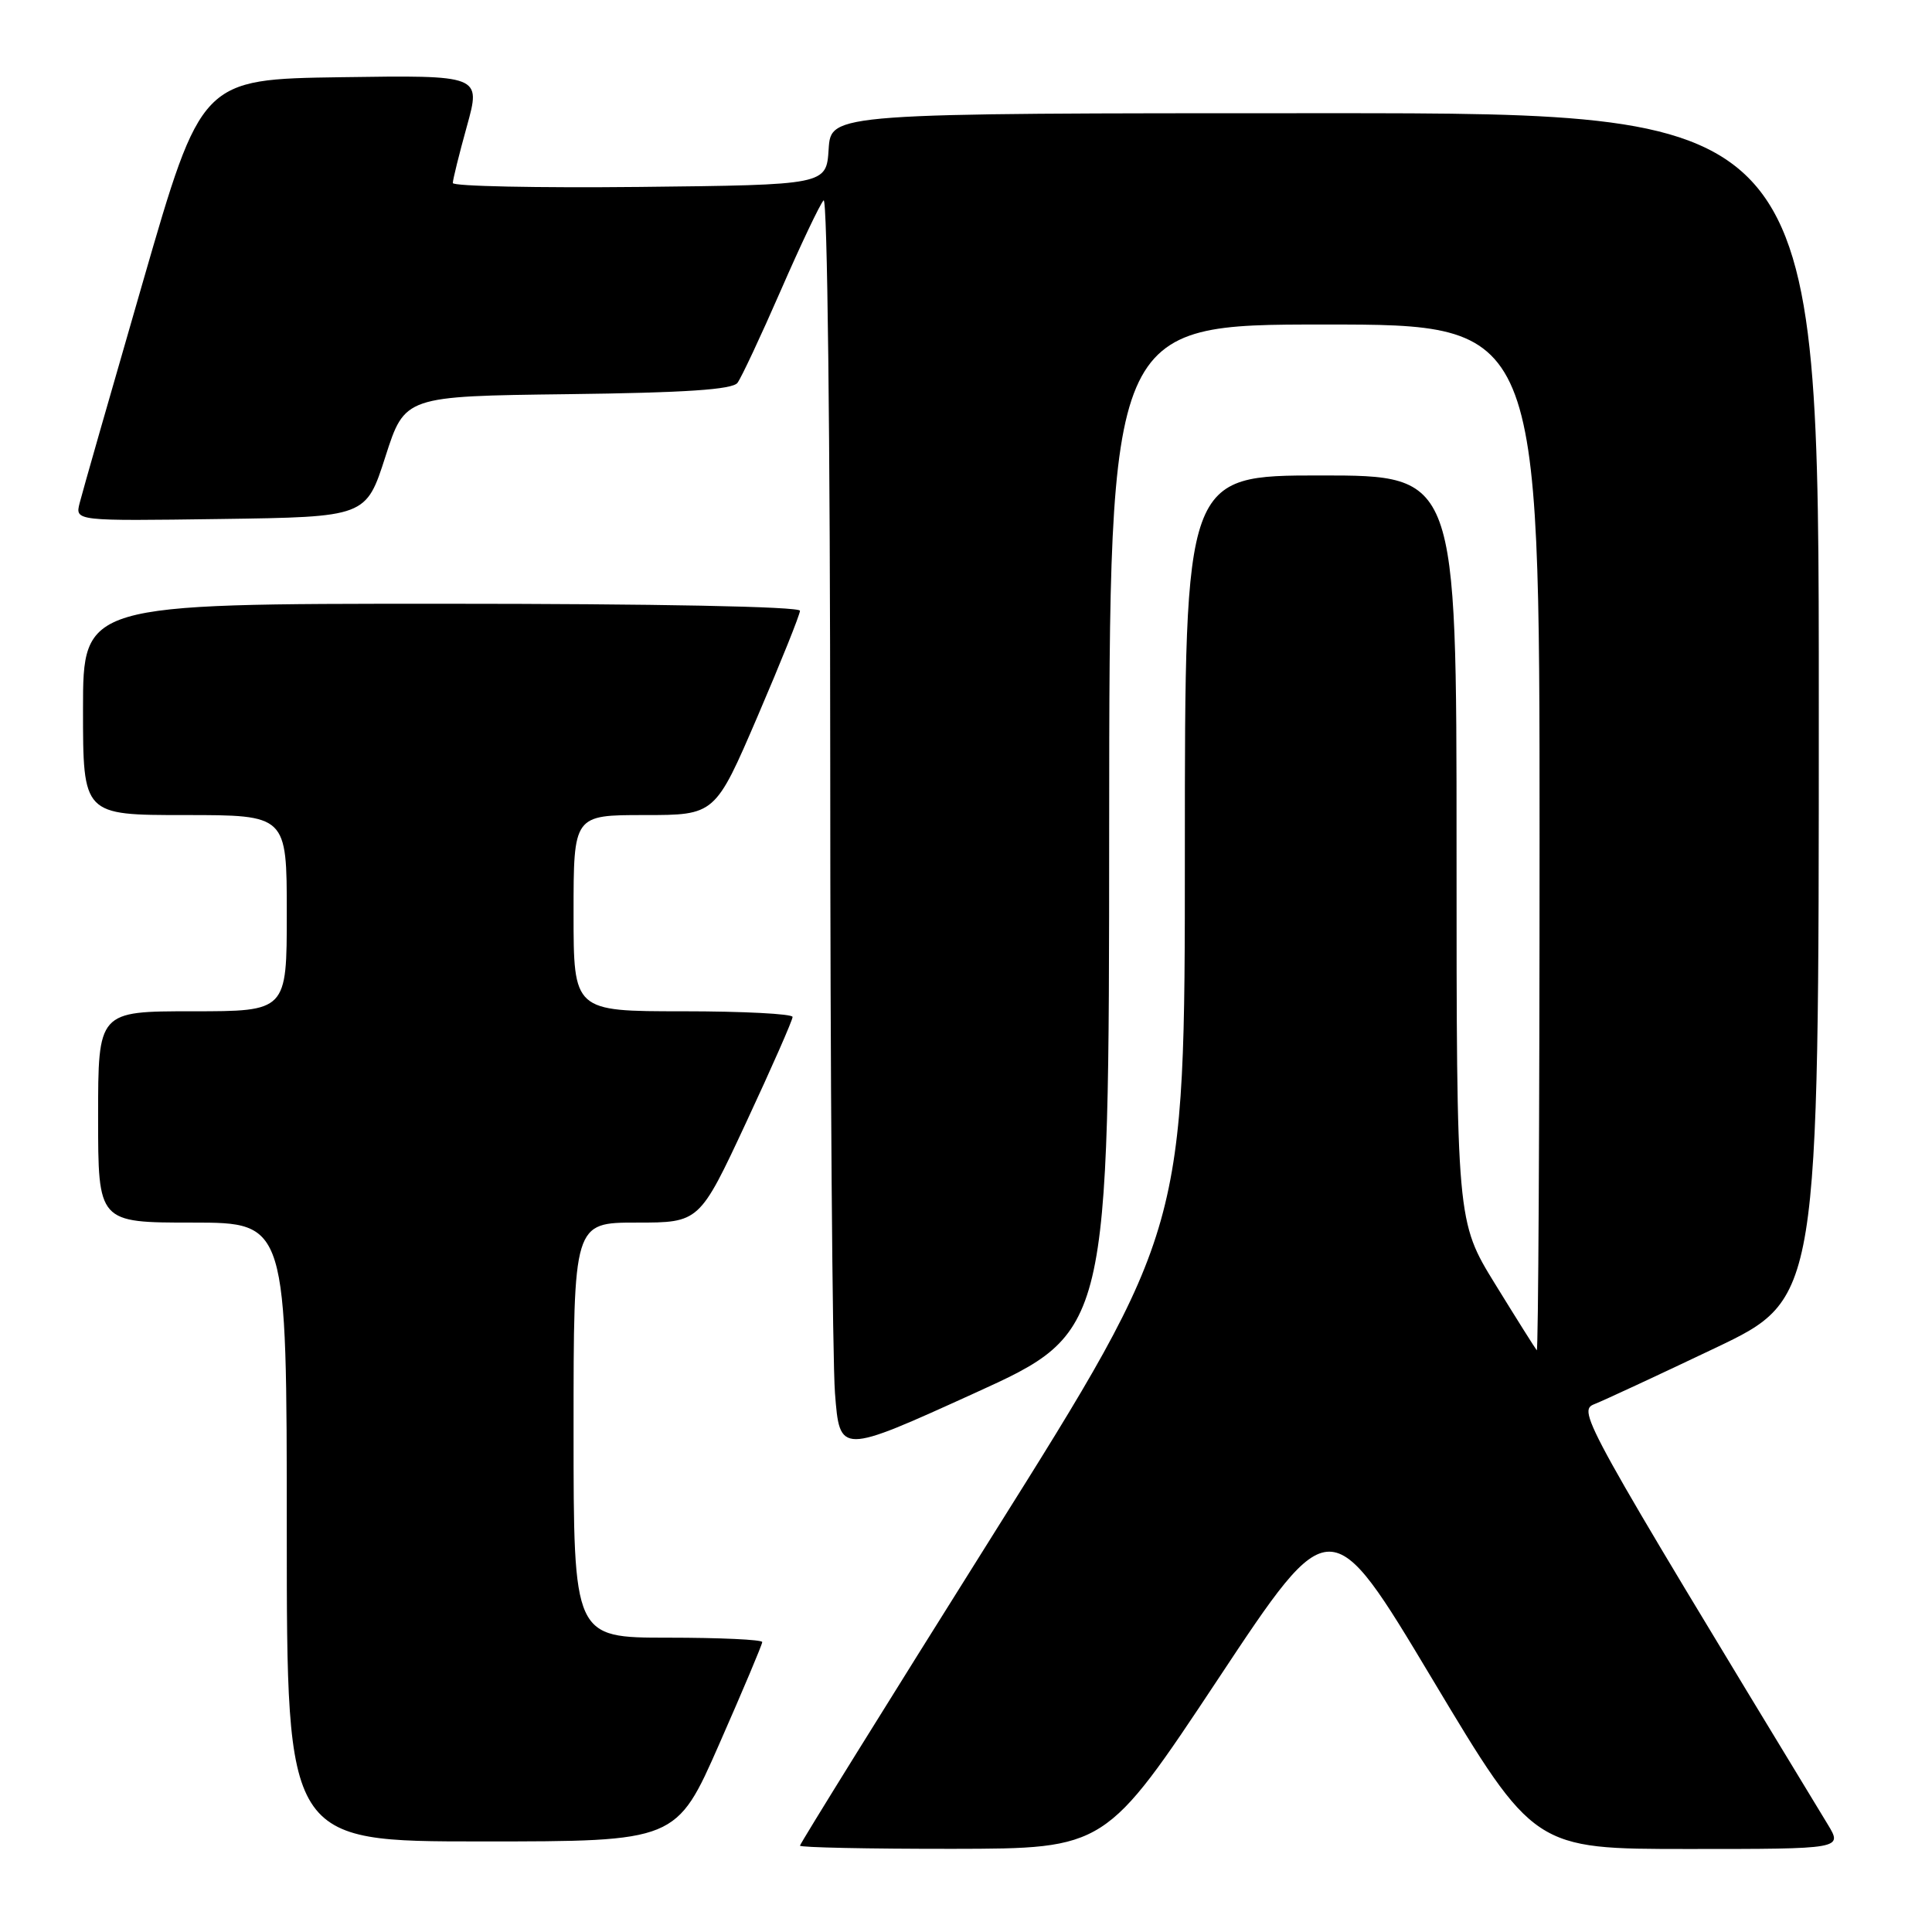 <?xml version="1.0" encoding="UTF-8" standalone="no"?>
<!DOCTYPE svg PUBLIC "-//W3C//DTD SVG 1.1//EN" "http://www.w3.org/Graphics/SVG/1.1/DTD/svg11.dtd" >
<svg xmlns="http://www.w3.org/2000/svg" xmlns:xlink="http://www.w3.org/1999/xlink" version="1.1" viewBox="0 0 256 256">
 <g >
 <path fill="currentColor"
d=" M 161.41 222.47 C 176.31 199.98 176.31 199.98 189.79 222.49 C 203.27 245.00 203.27 245.00 223.71 245.00 C 244.16 245.00 244.16 245.00 242.19 241.75 C 209.56 188.01 208.98 186.96 211.28 186.05 C 212.50 185.57 219.69 182.23 227.25 178.63 C 241.00 172.08 241.00 172.08 241.00 93.54 C 241.00 15.00 241.00 15.00 175.55 15.00 C 110.11 15.00 110.11 15.00 109.80 19.75 C 109.50 24.50 109.50 24.50 84.75 24.77 C 71.14 24.91 60.00 24.68 60.00 24.25 C 60.00 23.81 60.84 20.42 61.87 16.71 C 63.74 9.96 63.74 9.96 45.22 10.23 C 26.69 10.50 26.69 10.50 18.92 37.40 C 14.64 52.20 10.87 65.37 10.55 66.67 C 9.95 69.04 9.95 69.04 29.23 68.77 C 48.50 68.50 48.50 68.50 51.07 60.50 C 53.64 52.50 53.64 52.50 75.21 52.23 C 90.85 52.04 97.04 51.62 97.72 50.73 C 98.23 50.05 100.81 44.55 103.45 38.50 C 106.09 32.45 108.64 27.07 109.13 26.55 C 109.63 26.01 110.00 57.88 110.01 101.05 C 110.01 142.55 110.30 180.15 110.64 184.61 C 111.27 192.72 111.27 192.72 129.11 184.61 C 146.95 176.50 146.95 176.50 146.97 109.75 C 147.00 43.00 147.00 43.00 175.50 43.00 C 204.00 43.00 204.00 43.00 204.00 111.17 C 204.00 148.66 203.83 179.15 203.63 178.92 C 203.43 178.69 200.95 174.75 198.13 170.17 C 193.00 161.84 193.00 161.84 193.00 112.42 C 193.00 63.00 193.00 63.00 175.00 63.00 C 157.00 63.00 157.00 63.00 157.00 112.94 C 157.00 162.87 157.00 162.87 131.50 203.49 C 117.47 225.83 106.00 244.31 106.00 244.56 C 106.00 244.80 115.11 244.99 126.25 244.98 C 146.50 244.95 146.50 244.95 161.41 222.47 Z  M 95.31 231.08 C 98.44 223.97 101.00 217.90 101.00 217.58 C 101.00 217.26 95.38 217.00 88.50 217.00 C 76.00 217.00 76.00 217.00 76.00 189.50 C 76.00 162.00 76.00 162.00 84.34 162.00 C 92.68 162.00 92.68 162.00 98.86 148.75 C 102.26 141.46 105.03 135.16 105.02 134.75 C 105.01 134.34 98.47 134.00 90.50 134.00 C 76.00 134.00 76.00 134.00 76.00 121.00 C 76.00 108.00 76.00 108.00 85.38 108.00 C 94.76 108.00 94.76 108.00 100.38 94.93 C 103.47 87.73 106.00 81.43 106.00 80.93 C 106.00 80.37 86.94 80.00 58.50 80.00 C 11.00 80.00 11.00 80.00 11.00 94.00 C 11.00 108.00 11.00 108.00 24.50 108.00 C 38.00 108.00 38.00 108.00 38.00 121.00 C 38.00 134.00 38.00 134.00 25.50 134.00 C 13.00 134.00 13.00 134.00 13.00 148.00 C 13.00 162.00 13.00 162.00 25.50 162.00 C 38.00 162.00 38.00 162.00 38.00 203.00 C 38.00 244.00 38.00 244.00 63.81 244.00 C 89.63 244.00 89.63 244.00 95.31 231.08 Z "/>
</g>
</svg>